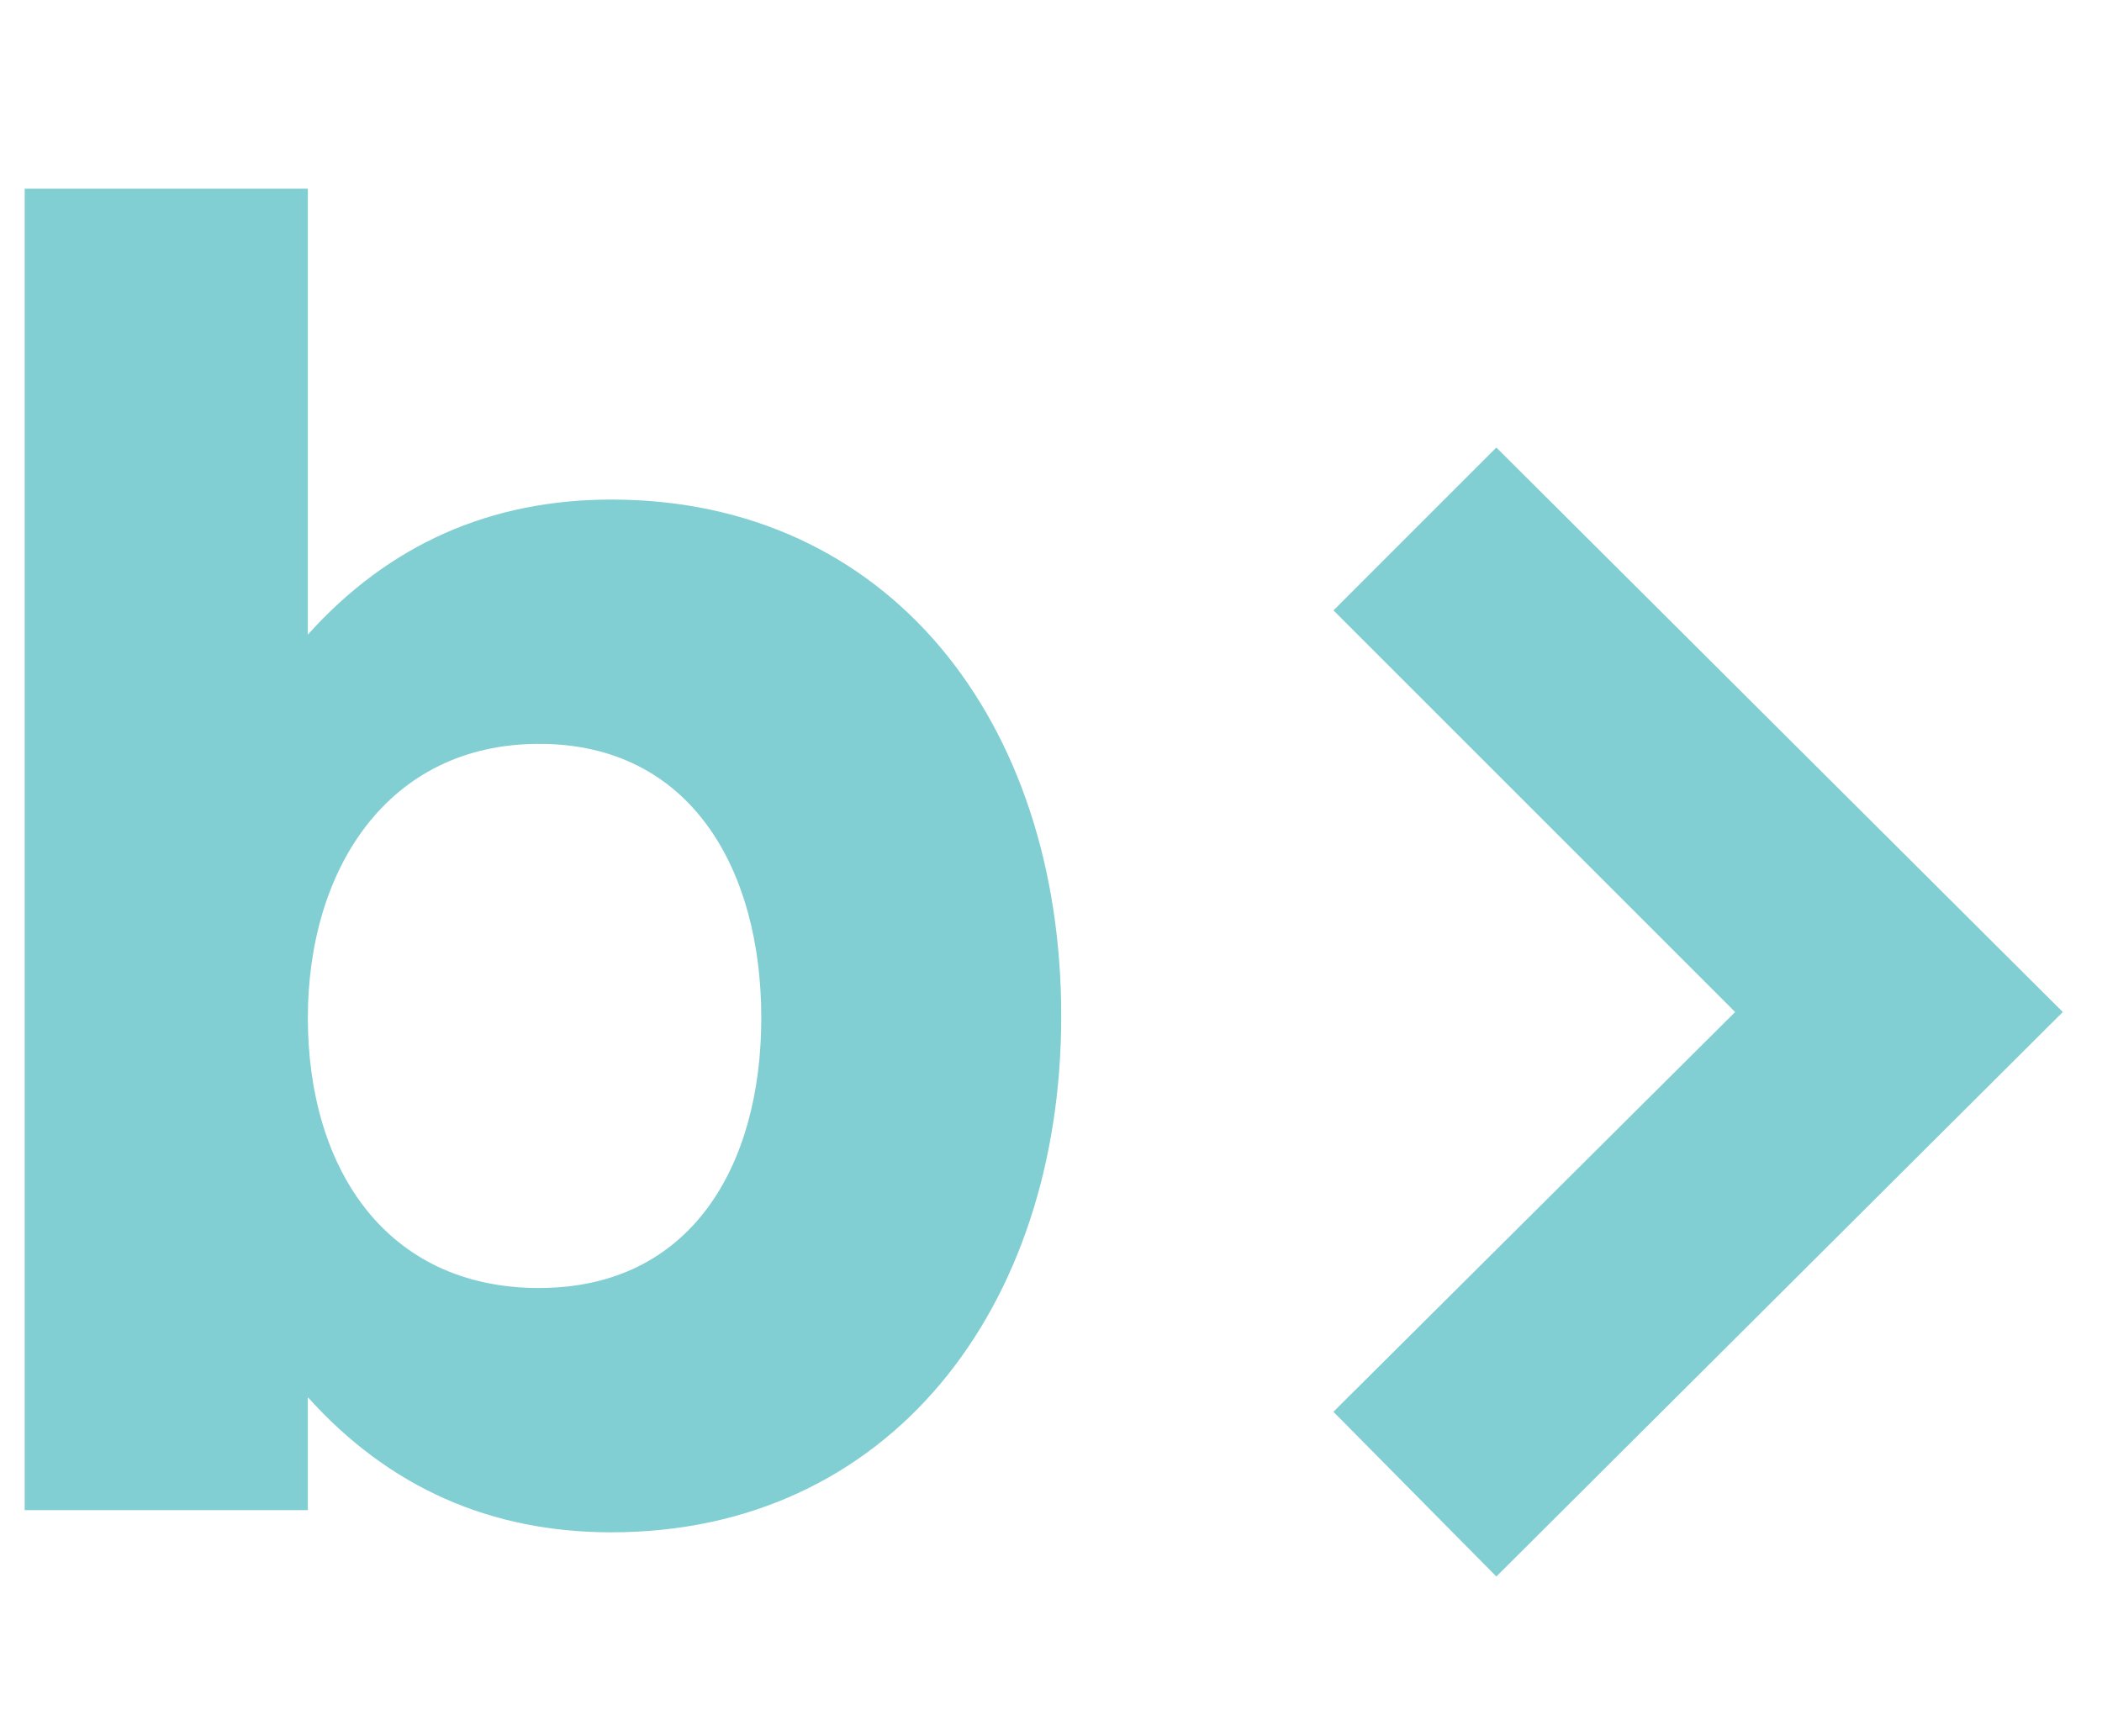 <svg width="46" height="38" viewBox="0 0 46 38" xmlns="http://www.w3.org/2000/svg"><title>Group 8</title><g fill="#81CFD3" fill-rule="evenodd"><path d="M11.8 28.19c3.322 0 4.86-2.673 4.86-5.913 0-3.242-1.538-5.996-4.86-5.996s-5.063 2.755-5.063 5.997c0 3.28 1.7 5.913 5.063 5.913zM6.737 4.13v9.76c1.782-1.984 4.01-2.956 6.643-2.956 6.076 0 9.844 4.86 9.844 11.302 0 6.4-3.768 11.302-9.844 11.302-2.633 0-4.86-.973-6.643-2.957v2.472H.54V4.13h6.197zM32.746 34.505L29.18 30.9l8.792-8.75-8.79-8.79 3.564-3.565L45.142 22.15"/></g></svg>
